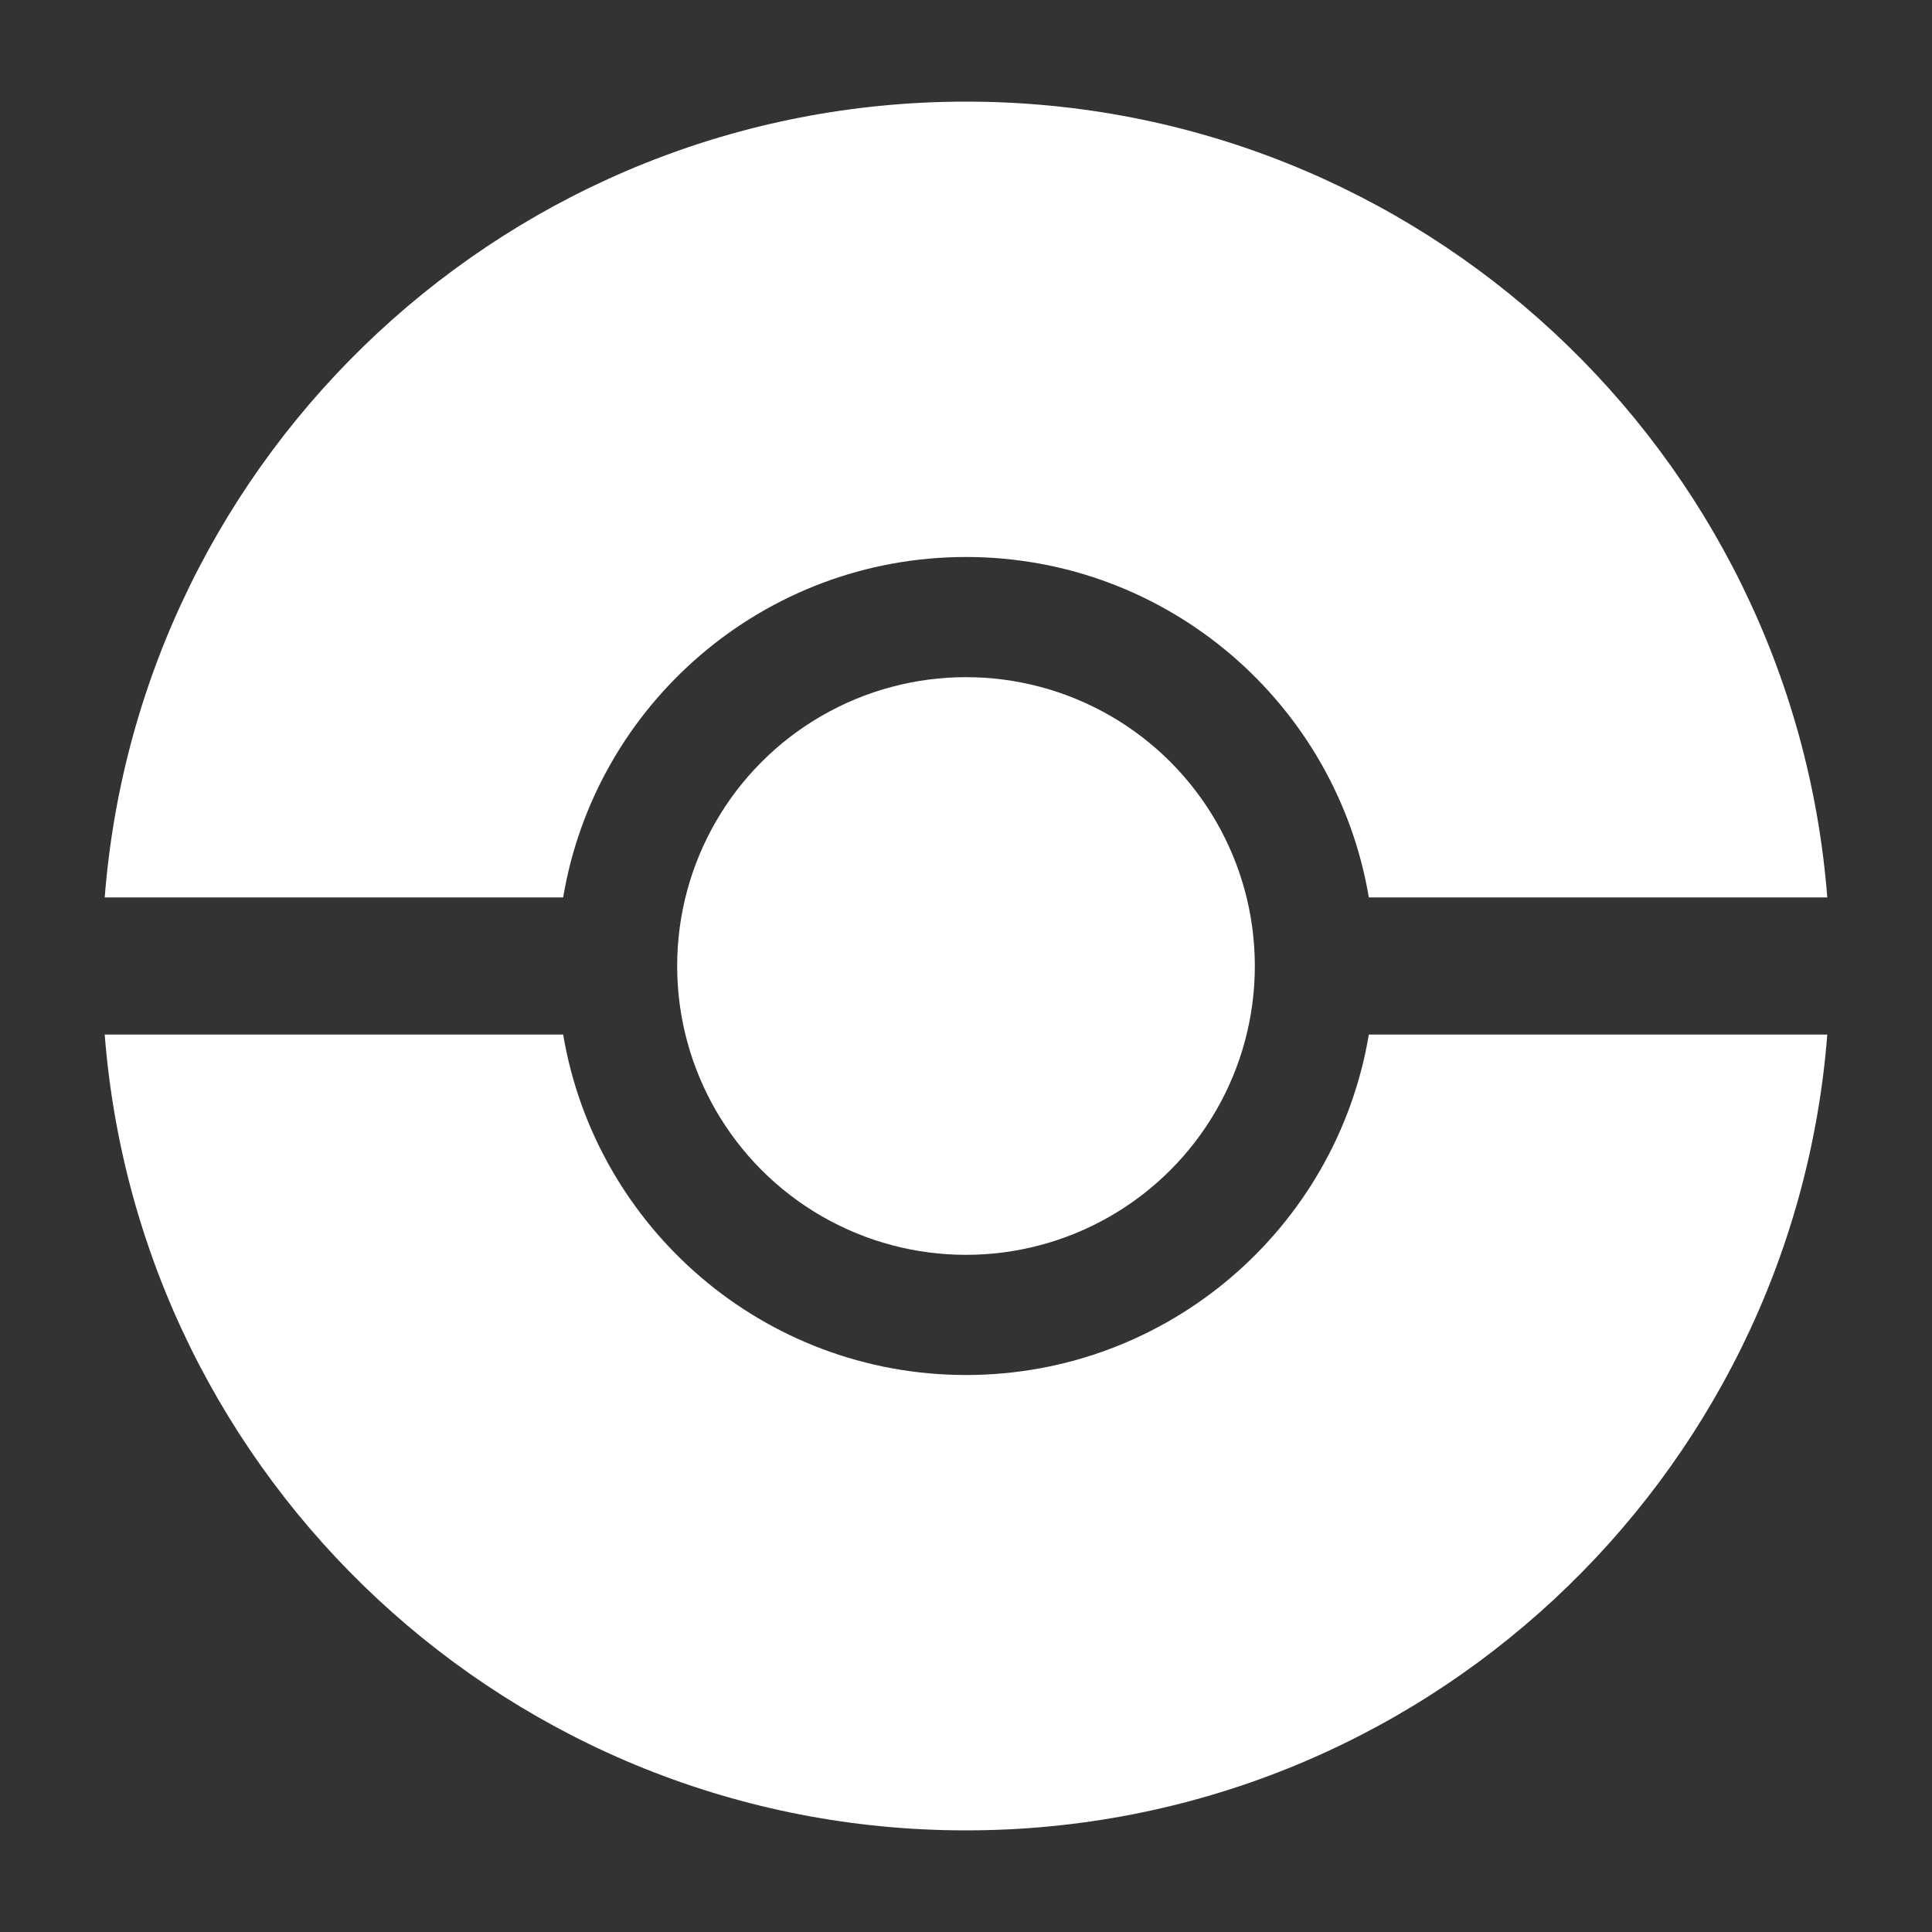 <?xml version="1.0" encoding="utf-8"?>
<!-- Generator: Adobe Illustrator 26.1.0, SVG Export Plug-In . SVG Version: 6.00 Build 0)  -->
<svg version="1.2" baseProfile="tiny" id="Layer_1" xmlns="http://www.w3.org/2000/svg" xmlns:xlink="http://www.w3.org/1999/xlink"
	 x="0px" y="0px" viewBox="0 0 1000 1000" overflow="visible" xml:space="preserve">
<rect x="0" y="0" width="1000" height="1000" fill="#333333" stroke="none"/>
<rect x="279.9" y="1096.8" display="none" fill="#ED1C24" stroke="#000000" stroke-miterlimit="10" width="957.2" height="70.5"/>
<path display="none" fill="#ED1C24" stroke="#000000" stroke-miterlimit="10" d="M700.7,1331H463.5c-0.9,11.6-1.4,23.4-1.4,35.2
	s0.5,23.6,1.4,35.2h237.3c-1.9-11.5-2.9-23.2-2.9-35.2S698.8,1342.5,700.7,1331z M1355.1,1331h-237.3c1.9,11.5,2.9,23.2,2.9,35.2
	s-1,23.8-2.9,35.2h237.3c0.9-11.6,1.4-23.4,1.4-35.2S1356,1342.7,1355.1,1331z"/>
<path fill="#FFFFFF" d="M291.5,464.5H54.2C72.2,234,264.9,52.6,500,52.6S927.8,234,945.8,464.5H708.5
	c-16.8-100-103.8-176.2-208.5-176.2S308.2,364.5,291.5,464.5z"/>
<path fill="#FFFFFF" d="M708.5,535.5h237.3C927.8,766,735.1,947.4,500,947.4S72.2,766,54.2,535.5h237.3
	c16.8,100,103.8,176.2,208.5,176.2S691.8,635.5,708.5,535.5z"/>
<circle fill="#FFFFFF" cx="500" cy="500" r="149.5"/>
</svg>
